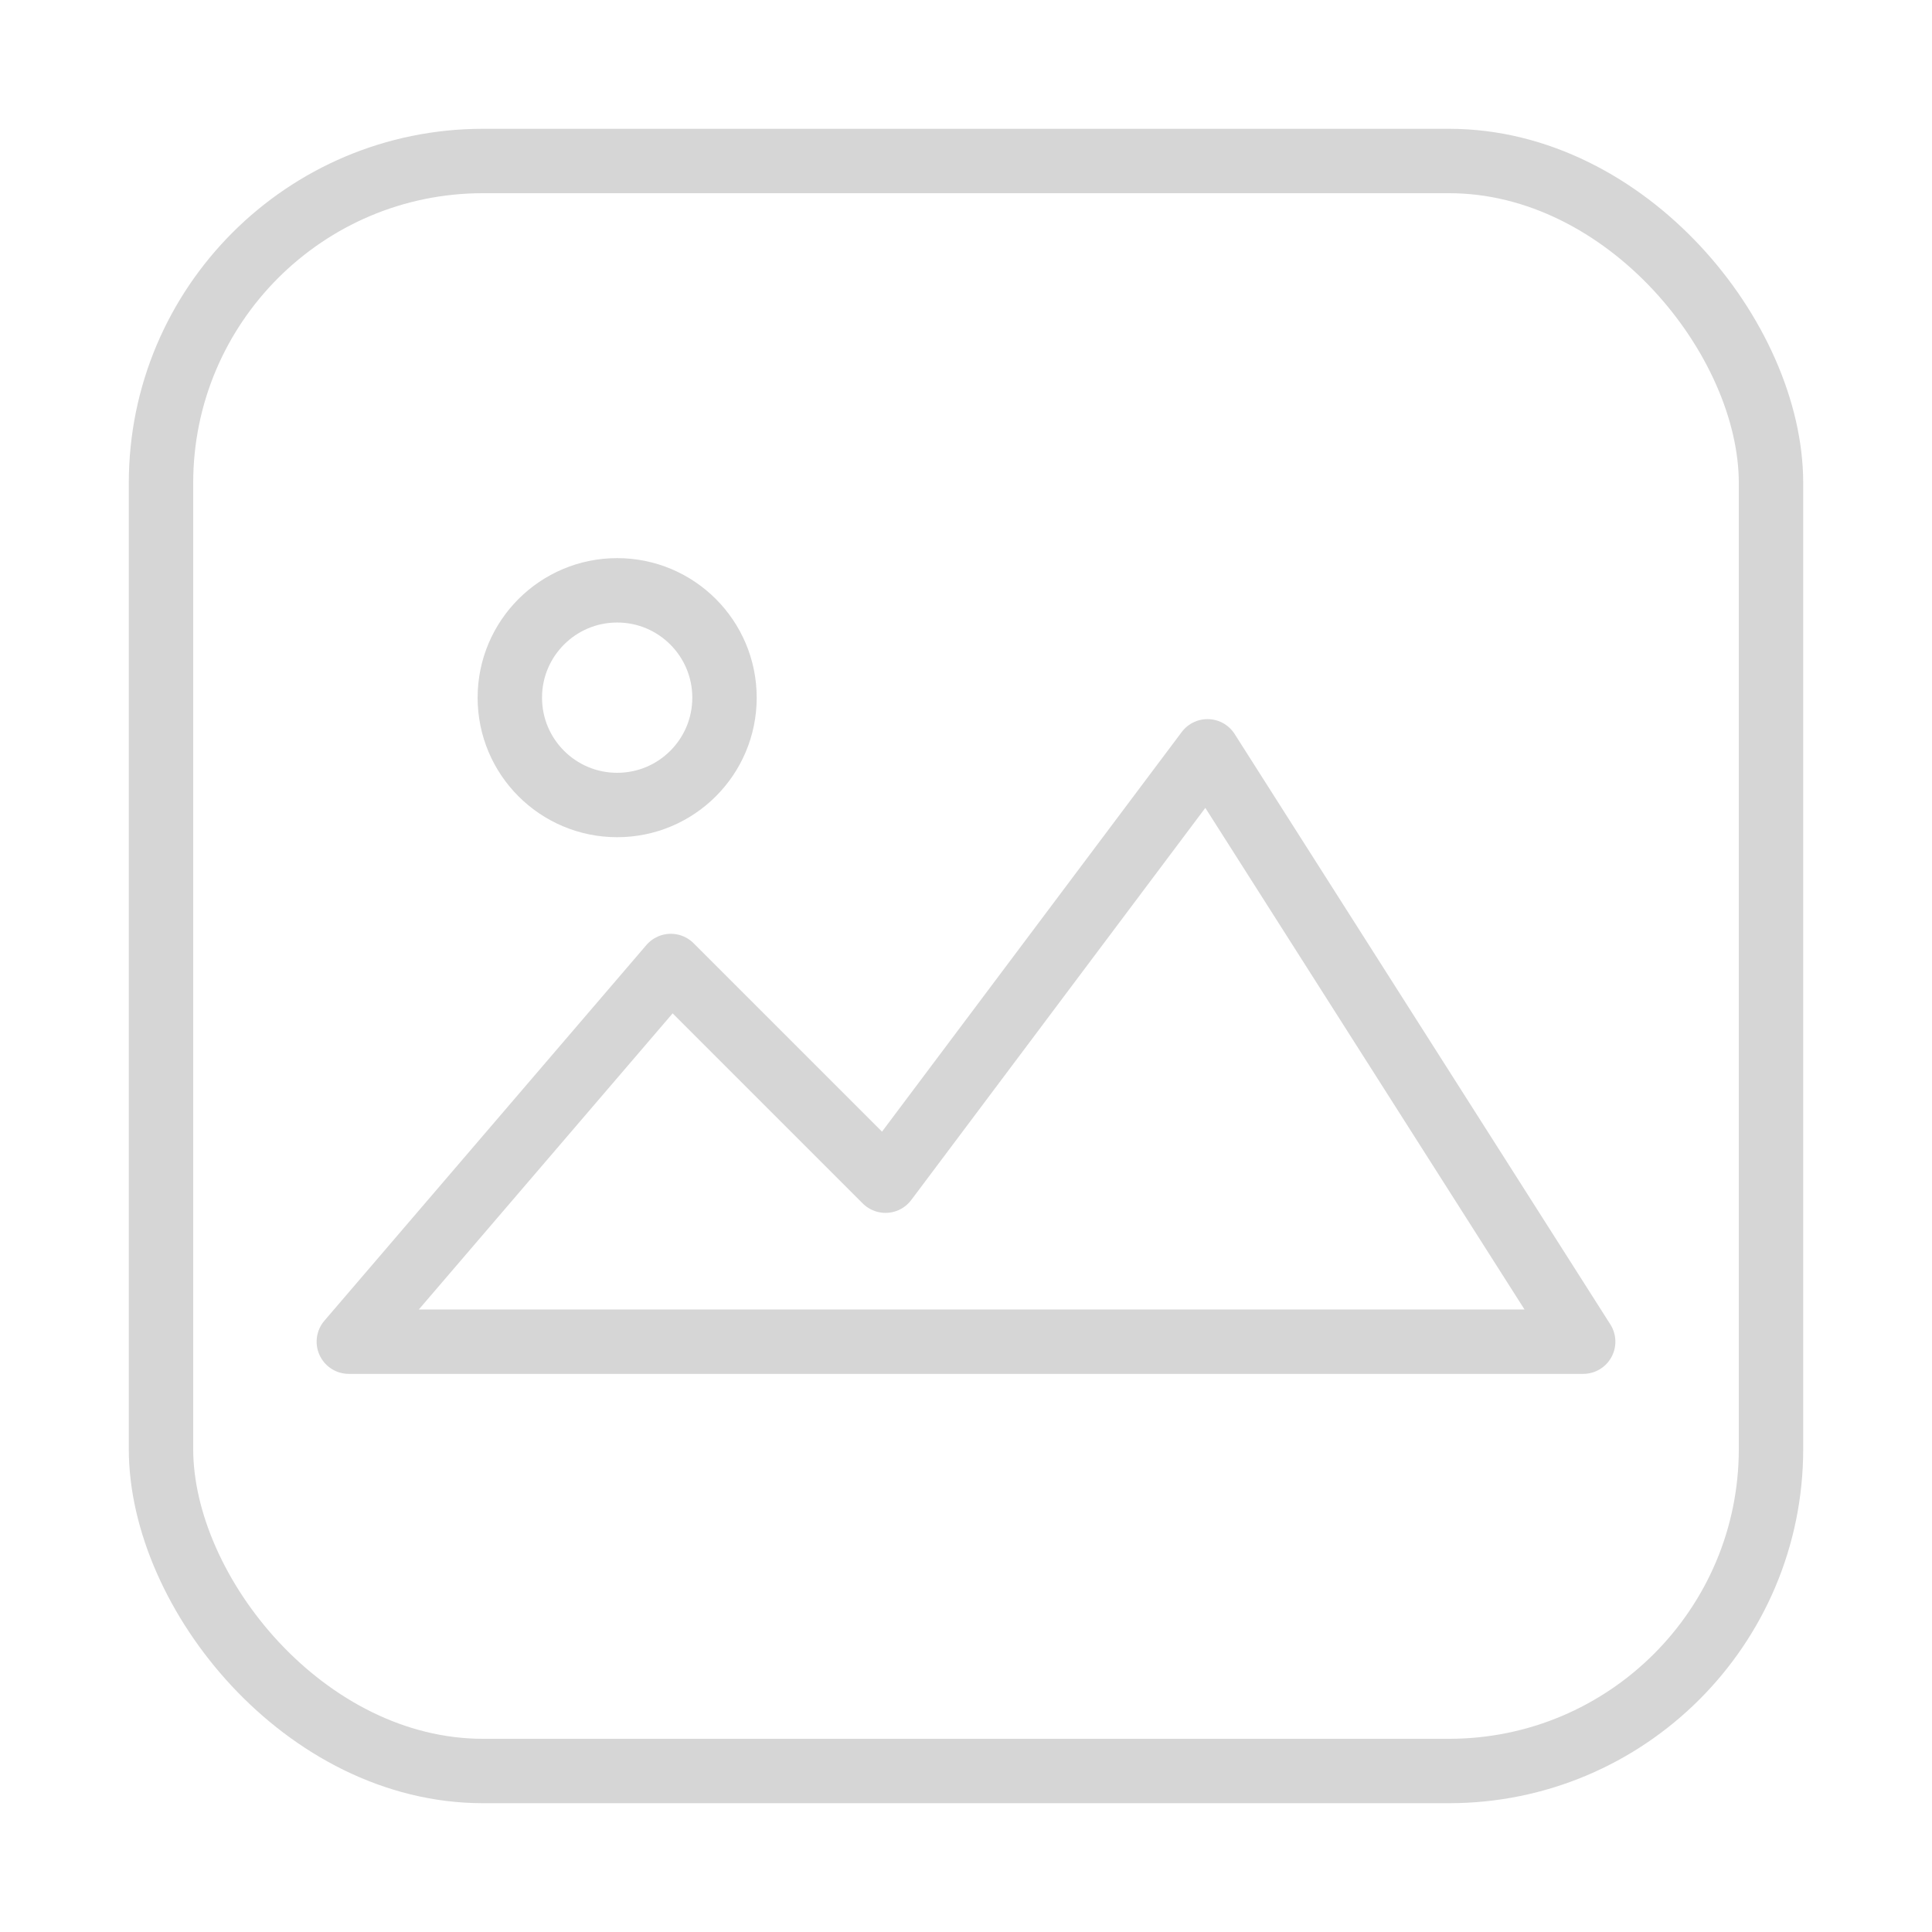 <?xml version="1.0" encoding="UTF-8" standalone="no"?>
<svg width="60px" height="60px" viewBox="0 0 60 60" version="1.1" xmlns="http://www.w3.org/2000/svg" xmlns:xlink="http://www.w3.org/1999/xlink" xmlns:sketch="http://www.bohemiancoding.com/sketch/ns">
    <!-- Generator: Sketch 3.1.1 (8761) - http://www.bohemiancoding.com/sketch -->
    <title>rounded</title>
    <desc>Created with Sketch.</desc>
    <defs></defs>
    <g id="Page-1" stroke="none" stroke-width="1" fill="none" fill-rule="evenodd" sketch:type="MSPage">
        <g id="rounded" sketch:type="MSLayerGroup" transform="translate(5, 5)" stroke="#D6D6D6" stroke-width="2">
            <rect id="Rectangle-2" sketch:type="MSShapeGroup" x="0" y="0" width="50" height="50" rx="10"></rect>
            <path d="M44.167,36.667 L5.833,36.667 L15.833,25 L22.5,31.667 L32.5,18.333 L44.167,36.667 L44.167,36.667 Z M17.5,16.667 C17.5,18.508 16.008,20 14.167,20 C12.326,20 10.833,18.508 10.833,16.667 C10.833,14.826 12.326,13.333 14.167,13.333 C16.008,13.333 17.5,14.826 17.5,16.667 L17.5,16.667 Z" id="Imported-Layers-2" stroke-linecap="round" stroke-linejoin="round" sketch:type="MSShapeGroup"></path>
        </g>
    </g>
</svg>